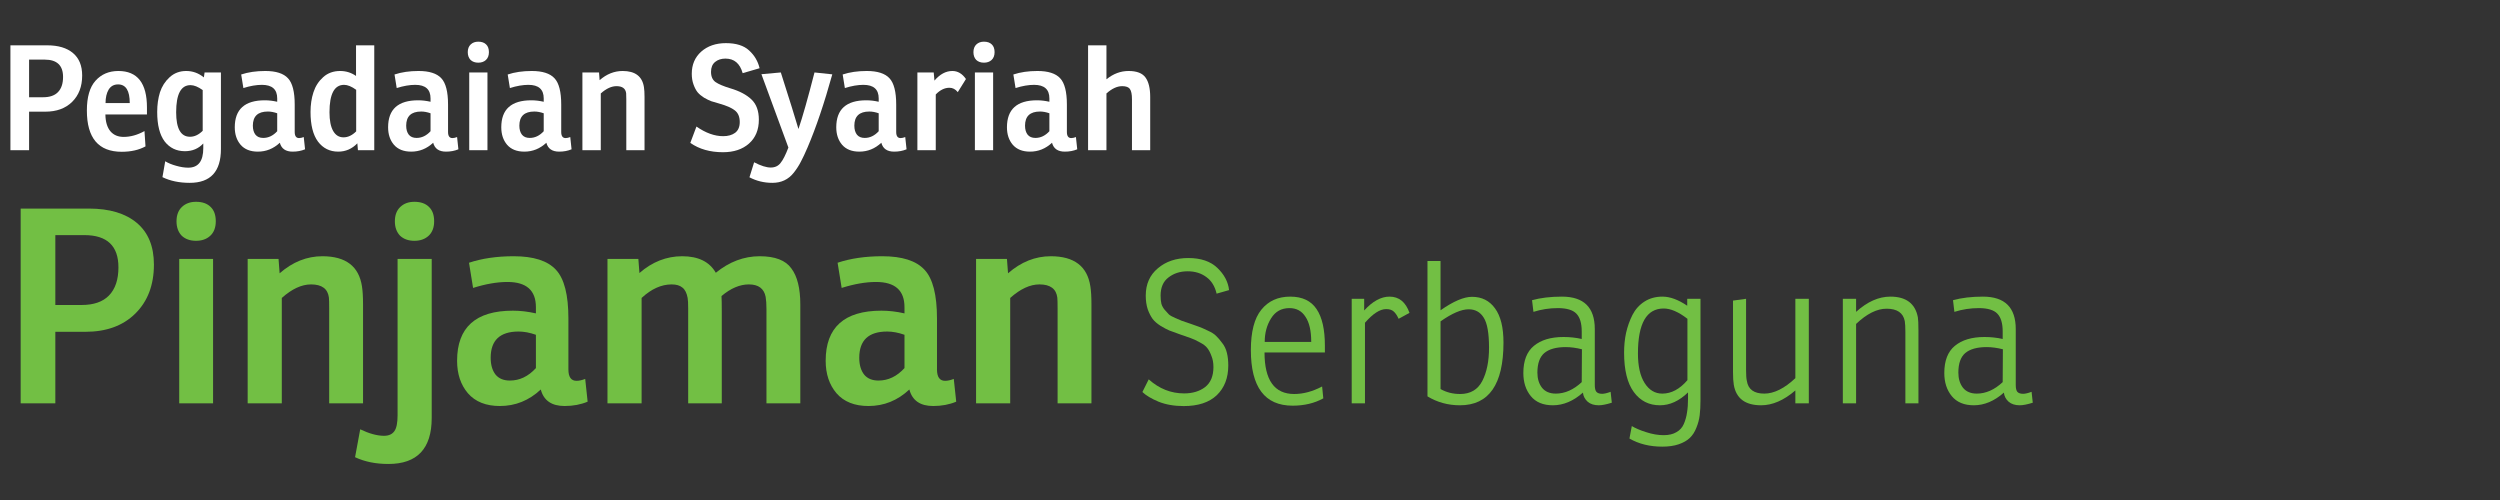 <svg width="240" height="48" viewBox="0 0 240 48" fill="none" xmlns="http://www.w3.org/2000/svg">
<rect x="0" y="0" width="240" height="48" fill="#333333" stroke="none"/>
<path d="M2.792 10.721V14.417H1V4.351H4.528C5.592 4.351 6.418 4.598 7.006 5.093C7.594 5.587 7.888 6.306 7.888 7.249C7.888 8.303 7.566 9.148 6.922 9.783C6.287 10.408 5.429 10.721 4.346 10.721H2.792ZM2.792 9.335H4.15C4.775 9.335 5.247 9.171 5.564 8.845C5.891 8.509 6.054 8.023 6.054 7.389C6.054 6.278 5.466 5.723 4.29 5.723H2.792V9.335Z" fill="white"/>
<path d="M14.108 10.987H10.118C10.127 11.687 10.286 12.223 10.594 12.597C10.902 12.961 11.326 13.143 11.868 13.143C12.53 13.143 13.198 12.956 13.87 12.583L13.968 14.053C13.333 14.398 12.572 14.571 11.686 14.571C9.455 14.571 8.34 13.25 8.34 10.609C8.34 9.321 8.615 8.369 9.166 7.753C9.726 7.127 10.458 6.815 11.364 6.815C13.193 6.815 14.108 7.981 14.108 10.315V10.987ZM12.456 9.895C12.456 8.7 12.082 8.103 11.336 8.103C10.934 8.103 10.631 8.271 10.426 8.607C10.23 8.943 10.132 9.372 10.132 9.895H12.456Z" fill="white"/>
<path d="M19.571 7.431L19.641 6.955H21.209V14.305C21.209 16.47 20.211 17.553 18.213 17.553C17.215 17.553 16.342 17.371 15.595 17.007L15.861 15.481C16.151 15.658 16.501 15.803 16.911 15.915C17.331 16.036 17.719 16.097 18.073 16.097C19.035 16.097 19.515 15.471 19.515 14.221V13.773C19.058 14.267 18.47 14.515 17.751 14.515C16.939 14.515 16.291 14.202 15.805 13.577C15.329 12.942 15.091 11.999 15.091 10.749C15.091 10.058 15.18 9.428 15.357 8.859C15.544 8.289 15.852 7.809 16.281 7.417C16.72 7.015 17.252 6.815 17.877 6.815C18.503 6.815 19.067 7.02 19.571 7.431ZM19.459 12.555V8.649C19.021 8.331 18.629 8.173 18.283 8.173C17.369 8.173 16.911 9.041 16.911 10.777C16.911 12.345 17.355 13.129 18.241 13.129C18.671 13.129 19.077 12.937 19.459 12.555Z" fill="white"/>
<path d="M23.364 8.453L23.154 7.151C23.826 6.927 24.596 6.815 25.464 6.815C26.491 6.815 27.219 7.048 27.648 7.515C28.077 7.972 28.292 8.812 28.292 10.035V12.667C28.292 13.059 28.432 13.255 28.712 13.255C28.843 13.255 28.992 13.222 29.16 13.157L29.286 14.333C28.931 14.482 28.535 14.557 28.096 14.557C27.424 14.557 27.013 14.272 26.864 13.703C26.257 14.272 25.553 14.557 24.75 14.557C24.031 14.557 23.481 14.337 23.098 13.899C22.725 13.46 22.538 12.9 22.538 12.219C22.538 10.492 23.499 9.629 25.422 9.629C25.805 9.629 26.201 9.675 26.612 9.769V9.447C26.612 8.579 26.122 8.145 25.142 8.145C24.61 8.145 24.017 8.247 23.364 8.453ZM26.612 12.597V10.875C26.295 10.763 25.996 10.707 25.716 10.707C24.755 10.707 24.274 11.159 24.274 12.065C24.274 12.429 24.358 12.718 24.526 12.933C24.694 13.138 24.941 13.241 25.268 13.241C25.772 13.241 26.22 13.026 26.612 12.597Z" fill="white"/>
<path d="M34.179 7.291V4.351H35.929V14.417H34.361L34.305 13.759C33.792 14.291 33.181 14.557 32.471 14.557C31.659 14.557 31.011 14.235 30.525 13.591C30.049 12.947 29.811 11.999 29.811 10.749C29.811 10.058 29.905 9.428 30.091 8.859C30.278 8.28 30.591 7.795 31.029 7.403C31.468 7.011 32.009 6.815 32.653 6.815C33.213 6.815 33.722 6.973 34.179 7.291ZM34.193 12.611V8.621C33.755 8.303 33.367 8.145 33.031 8.145C32.098 8.145 31.631 9.022 31.631 10.777C31.631 11.561 31.748 12.158 31.981 12.569C32.215 12.979 32.546 13.185 32.975 13.185C33.405 13.185 33.811 12.993 34.193 12.611Z" fill="white"/>
<path d="M38.084 8.453L37.874 7.151C38.546 6.927 39.316 6.815 40.184 6.815C41.211 6.815 41.939 7.048 42.368 7.515C42.797 7.972 43.012 8.812 43.012 10.035V12.667C43.012 13.059 43.152 13.255 43.432 13.255C43.563 13.255 43.712 13.222 43.88 13.157L44.006 14.333C43.651 14.482 43.255 14.557 42.816 14.557C42.144 14.557 41.733 14.272 41.584 13.703C40.977 14.272 40.273 14.557 39.47 14.557C38.751 14.557 38.201 14.337 37.818 13.899C37.445 13.46 37.258 12.9 37.258 12.219C37.258 10.492 38.219 9.629 40.142 9.629C40.525 9.629 40.921 9.675 41.332 9.769V9.447C41.332 8.579 40.842 8.145 39.862 8.145C39.33 8.145 38.737 8.247 38.084 8.453ZM41.332 12.597V10.875C41.015 10.763 40.716 10.707 40.436 10.707C39.475 10.707 38.994 11.159 38.994 12.065C38.994 12.429 39.078 12.718 39.246 12.933C39.414 13.138 39.661 13.241 39.988 13.241C40.492 13.241 40.94 13.026 41.332 12.597Z" fill="white"/>
<path d="M45.046 6.955H46.796V14.417H45.046V6.955ZM44.906 5.009C44.906 4.691 44.999 4.444 45.186 4.267C45.373 4.089 45.615 4.001 45.914 4.001C46.241 4.001 46.493 4.089 46.67 4.267C46.847 4.435 46.936 4.682 46.936 5.009C46.936 5.335 46.838 5.587 46.642 5.765C46.455 5.933 46.213 6.017 45.914 6.017C45.606 6.017 45.359 5.928 45.172 5.751C44.995 5.564 44.906 5.317 44.906 5.009Z" fill="white"/>
<path d="M48.949 8.453L48.739 7.151C49.41 6.927 50.181 6.815 51.048 6.815C52.075 6.815 52.803 7.048 53.233 7.515C53.662 7.972 53.877 8.812 53.877 10.035V12.667C53.877 13.059 54.017 13.255 54.297 13.255C54.427 13.255 54.577 13.222 54.745 13.157L54.87 14.333C54.516 14.482 54.119 14.557 53.681 14.557C53.008 14.557 52.598 14.272 52.449 13.703C51.842 14.272 51.137 14.557 50.334 14.557C49.616 14.557 49.065 14.337 48.682 13.899C48.309 13.46 48.123 12.9 48.123 12.219C48.123 10.492 49.084 9.629 51.007 9.629C51.389 9.629 51.786 9.675 52.197 9.769V9.447C52.197 8.579 51.706 8.145 50.727 8.145C50.194 8.145 49.602 8.247 48.949 8.453ZM52.197 12.597V10.875C51.879 10.763 51.581 10.707 51.3 10.707C50.339 10.707 49.858 11.159 49.858 12.065C49.858 12.429 49.943 12.718 50.111 12.933C50.279 13.138 50.526 13.241 50.852 13.241C51.356 13.241 51.804 13.026 52.197 12.597Z" fill="white"/>
<path d="M57.507 6.955L57.563 7.697C58.235 7.109 58.972 6.815 59.775 6.815C60.979 6.815 61.66 7.333 61.819 8.369C61.856 8.602 61.875 8.915 61.875 9.307V14.417H60.125V9.531C60.125 9.241 60.12 9.05 60.111 8.957C60.055 8.499 59.747 8.271 59.187 8.271C58.701 8.271 58.197 8.504 57.675 8.971V14.417H55.911V6.955H57.507Z" fill="white"/>
<path d="M66.27 13.717L66.859 12.149C67.745 12.765 68.599 13.073 69.421 13.073C69.897 13.073 70.279 12.965 70.569 12.751C70.867 12.527 71.016 12.181 71.016 11.715C71.016 11.211 70.858 10.837 70.54 10.595C70.233 10.352 69.728 10.133 69.028 9.937C68.73 9.853 68.478 9.778 68.272 9.713C68.076 9.638 67.848 9.526 67.587 9.377C67.335 9.218 67.129 9.045 66.971 8.859C66.821 8.672 66.691 8.425 66.579 8.117C66.466 7.809 66.41 7.463 66.41 7.081C66.41 6.203 66.714 5.494 67.32 4.953C67.936 4.411 68.725 4.141 69.686 4.141C70.666 4.141 71.409 4.374 71.912 4.841C72.426 5.307 72.762 5.877 72.921 6.549L71.296 7.025C71.035 6.091 70.484 5.625 69.644 5.625C69.243 5.625 68.912 5.732 68.65 5.947C68.389 6.161 68.258 6.479 68.258 6.899C68.258 7.347 68.403 7.673 68.692 7.879C68.991 8.084 69.467 8.285 70.121 8.481C70.998 8.742 71.67 9.097 72.136 9.545C72.612 9.993 72.85 10.641 72.85 11.491C72.85 12.461 72.533 13.227 71.898 13.787C71.273 14.337 70.442 14.613 69.406 14.613C68.165 14.613 67.12 14.314 66.27 13.717Z" fill="white"/>
<path d="M78.192 6.955L79.9 7.137C79.125 9.927 78.336 12.261 77.534 14.137C77.291 14.706 77.076 15.163 76.89 15.509C76.712 15.863 76.488 16.213 76.218 16.559C75.947 16.904 75.639 17.156 75.294 17.315C74.958 17.473 74.575 17.553 74.146 17.553C73.352 17.553 72.62 17.375 71.948 17.021L72.396 15.579C73.04 15.915 73.572 16.083 73.992 16.083C74.393 16.083 74.706 15.938 74.93 15.649C75.163 15.369 75.415 14.874 75.686 14.165L73.096 7.123L74.958 6.955L76.008 10.273C76.297 11.215 76.512 11.92 76.652 12.387C77.034 11.276 77.548 9.465 78.192 6.955Z" fill="white"/>
<path d="M81.107 8.453L80.897 7.151C81.569 6.927 82.339 6.815 83.207 6.815C84.234 6.815 84.962 7.048 85.391 7.515C85.82 7.972 86.035 8.812 86.035 10.035V12.667C86.035 13.059 86.175 13.255 86.455 13.255C86.586 13.255 86.735 13.222 86.903 13.157L87.029 14.333C86.674 14.482 86.278 14.557 85.839 14.557C85.167 14.557 84.756 14.272 84.607 13.703C84 14.272 83.296 14.557 82.493 14.557C81.774 14.557 81.224 14.337 80.841 13.899C80.468 13.46 80.281 12.9 80.281 12.219C80.281 10.492 81.242 9.629 83.165 9.629C83.548 9.629 83.944 9.675 84.355 9.769V9.447C84.355 8.579 83.865 8.145 82.885 8.145C82.353 8.145 81.76 8.247 81.107 8.453ZM84.355 12.597V10.875C84.038 10.763 83.739 10.707 83.459 10.707C82.498 10.707 82.017 11.159 82.017 12.065C82.017 12.429 82.101 12.718 82.269 12.933C82.437 13.138 82.684 13.241 83.011 13.241C83.515 13.241 83.963 13.026 84.355 12.597Z" fill="white"/>
<path d="M91.429 6.815C91.942 6.815 92.376 7.071 92.731 7.585L91.947 8.845C91.723 8.565 91.457 8.425 91.149 8.425C90.682 8.425 90.244 8.639 89.833 9.069V14.417H88.069V6.955H89.637L89.707 7.739C90.23 7.123 90.804 6.815 91.429 6.815Z" fill="white"/>
<path d="M93.59 6.955H95.34V14.417H93.59V6.955ZM93.45 5.009C93.45 4.691 93.543 4.444 93.73 4.267C93.917 4.089 94.159 4.001 94.458 4.001C94.785 4.001 95.037 4.089 95.214 4.267C95.391 4.435 95.48 4.682 95.48 5.009C95.48 5.335 95.382 5.587 95.186 5.765C94.999 5.933 94.757 6.017 94.458 6.017C94.15 6.017 93.903 5.928 93.716 5.751C93.539 5.564 93.45 5.317 93.45 5.009Z" fill="white"/>
<path d="M97.493 8.453L97.283 7.151C97.955 6.927 98.725 6.815 99.593 6.815C100.619 6.815 101.347 7.048 101.777 7.515C102.206 7.972 102.421 8.812 102.421 10.035V12.667C102.421 13.059 102.561 13.255 102.841 13.255C102.971 13.255 103.121 13.222 103.289 13.157L103.415 14.333C103.06 14.482 102.663 14.557 102.225 14.557C101.553 14.557 101.142 14.272 100.993 13.703C100.386 14.272 99.681 14.557 98.879 14.557C98.16 14.557 97.609 14.337 97.227 13.899C96.853 13.46 96.667 12.9 96.667 12.219C96.667 10.492 97.628 9.629 99.551 9.629C99.933 9.629 100.33 9.675 100.741 9.769V9.447C100.741 8.579 100.251 8.145 99.271 8.145C98.739 8.145 98.146 8.247 97.493 8.453ZM100.741 12.597V10.875C100.423 10.763 100.125 10.707 99.845 10.707C98.883 10.707 98.403 11.159 98.403 12.065C98.403 12.429 98.487 12.718 98.655 12.933C98.823 13.138 99.07 13.241 99.397 13.241C99.901 13.241 100.349 13.026 100.741 12.597Z" fill="white"/>
<path d="M108.347 6.815C109.131 6.815 109.672 7.025 109.971 7.445C110.269 7.855 110.419 8.476 110.419 9.307V14.417H108.669V9.531C108.669 9.055 108.603 8.728 108.473 8.551C108.351 8.364 108.104 8.271 107.731 8.271C107.245 8.271 106.741 8.504 106.219 8.971V14.417H104.455V4.351H106.219V7.613C106.872 7.081 107.581 6.815 108.347 6.815Z" fill="white"/>
<path d="M5.312 31.853V38.717H1.984V20.023H8.536C10.512 20.023 12.046 20.482 13.138 21.401C14.23 22.319 14.776 23.654 14.776 25.405C14.776 27.363 14.178 28.932 12.982 30.111C11.803 31.272 10.209 31.853 8.198 31.853H5.312ZM5.312 29.279H7.834C8.995 29.279 9.871 28.975 10.46 28.369C11.067 27.745 11.37 26.843 11.37 25.665C11.37 23.602 10.278 22.571 8.094 22.571H5.312V29.279Z" fill="#72BF44"/>
<path d="M17.205 24.859H20.455V38.717H17.205V24.859ZM16.945 21.245C16.945 20.655 17.118 20.196 17.465 19.867C17.812 19.537 18.262 19.373 18.817 19.373C19.424 19.373 19.892 19.537 20.221 19.867C20.55 20.179 20.715 20.638 20.715 21.245C20.715 21.851 20.533 22.319 20.169 22.649C19.822 22.961 19.372 23.117 18.817 23.117C18.245 23.117 17.786 22.952 17.439 22.623C17.11 22.276 16.945 21.817 16.945 21.245Z" fill="#72BF44"/>
<path d="M26.74 24.859L26.844 26.237C28.092 25.145 29.462 24.599 30.952 24.599C33.188 24.599 34.454 25.561 34.748 27.485C34.818 27.918 34.852 28.499 34.852 29.227V38.717H31.602V29.643C31.602 29.105 31.594 28.75 31.576 28.577C31.472 27.727 30.9 27.303 29.86 27.303C28.959 27.303 28.023 27.736 27.052 28.603V38.717H23.776V24.859H26.74Z" fill="#72BF44"/>
<path d="M41.444 24.859V40.121C41.444 43.067 40.057 44.541 37.284 44.541C36.071 44.541 35.005 44.324 34.086 43.891L34.58 41.213C35.447 41.629 36.209 41.837 36.868 41.837C37.319 41.837 37.648 41.689 37.856 41.395C38.064 41.117 38.168 40.606 38.168 39.861V24.859H41.444ZM37.908 21.245C37.908 20.655 38.081 20.196 38.428 19.867C38.775 19.537 39.225 19.373 39.78 19.373C40.387 19.373 40.855 19.537 41.184 19.867C41.513 20.179 41.678 20.638 41.678 21.245C41.678 21.851 41.496 22.319 41.132 22.649C40.785 22.961 40.334 23.117 39.78 23.117C39.208 23.117 38.749 22.952 38.402 22.623C38.072 22.276 37.908 21.817 37.908 21.245Z" fill="#72BF44"/>
<path d="M45.415 27.641L45.025 25.223C46.273 24.807 47.703 24.599 49.315 24.599C51.221 24.599 52.573 25.032 53.371 25.899C54.168 26.748 54.567 28.308 54.567 30.579V35.467C54.567 36.195 54.827 36.559 55.347 36.559C55.589 36.559 55.867 36.498 56.179 36.377L56.413 38.561C55.754 38.838 55.017 38.977 54.203 38.977C52.955 38.977 52.192 38.448 51.915 37.391C50.788 38.448 49.479 38.977 47.989 38.977C46.654 38.977 45.631 38.569 44.921 37.755C44.227 36.94 43.881 35.9 43.881 34.635C43.881 31.428 45.666 29.825 49.237 29.825C49.947 29.825 50.684 29.911 51.447 30.085V29.487C51.447 27.875 50.537 27.069 48.717 27.069C47.729 27.069 46.628 27.259 45.415 27.641ZM51.447 35.337V32.139C50.857 31.931 50.303 31.827 49.783 31.827C47.997 31.827 47.105 32.667 47.105 34.349C47.105 35.025 47.261 35.562 47.573 35.961C47.885 36.342 48.344 36.533 48.951 36.533C49.887 36.533 50.719 36.134 51.447 35.337Z" fill="#72BF44"/>
<path d="M65.494 24.599C67.037 24.599 68.112 25.127 68.718 26.185C70.018 25.127 71.422 24.599 72.93 24.599C74.404 24.599 75.418 24.989 75.972 25.769C76.544 26.531 76.83 27.684 76.83 29.227V38.717H73.58V29.643C73.58 29.192 73.554 28.811 73.502 28.499C73.346 27.701 72.809 27.303 71.89 27.303C71.024 27.303 70.148 27.675 69.264 28.421C69.282 28.698 69.29 29.175 69.29 29.851V38.717H66.066V29.643C66.066 29.14 66.049 28.793 66.014 28.603C65.928 28.135 65.763 27.805 65.52 27.615C65.278 27.407 64.931 27.303 64.48 27.303C63.492 27.303 62.53 27.736 61.594 28.603V38.717H58.318V24.859H61.282L61.386 26.211C62.617 25.136 63.986 24.599 65.494 24.599Z" fill="#72BF44"/>
<path d="M80.799 27.641L80.409 25.223C81.657 24.807 83.087 24.599 84.699 24.599C86.606 24.599 87.958 25.032 88.755 25.899C89.553 26.748 89.951 28.308 89.951 30.579V35.467C89.951 36.195 90.211 36.559 90.731 36.559C90.974 36.559 91.251 36.498 91.563 36.377L91.797 38.561C91.139 38.838 90.402 38.977 89.587 38.977C88.339 38.977 87.577 38.448 87.299 37.391C86.173 38.448 84.864 38.977 83.373 38.977C82.039 38.977 81.016 38.569 80.305 37.755C79.612 36.94 79.265 35.9 79.265 34.635C79.265 31.428 81.051 29.825 84.621 29.825C85.332 29.825 86.069 29.911 86.831 30.085V29.487C86.831 27.875 85.921 27.069 84.101 27.069C83.113 27.069 82.013 27.259 80.799 27.641ZM86.831 35.337V32.139C86.242 31.931 85.687 31.827 85.167 31.827C83.382 31.827 82.489 32.667 82.489 34.349C82.489 35.025 82.645 35.562 82.957 35.961C83.269 36.342 83.729 36.533 84.335 36.533C85.271 36.533 86.103 36.134 86.831 35.337Z" fill="#72BF44"/>
<path d="M96.667 24.859L96.771 26.237C98.019 25.145 99.388 24.599 100.879 24.599C103.115 24.599 104.38 25.561 104.675 27.485C104.744 27.918 104.779 28.499 104.779 29.227V38.717H101.529V29.643C101.529 29.105 101.52 28.75 101.503 28.577C101.399 27.727 100.827 27.303 99.787 27.303C98.886 27.303 97.95 27.736 96.979 28.603V38.717H93.703V24.859H96.667Z" fill="#72BF44"/>
<path d="M109.669 37.634L110.277 36.418C111.278 37.317 112.411 37.767 113.678 37.767C114.489 37.767 115.16 37.564 115.692 37.159C116.224 36.741 116.49 36.101 116.49 35.24C116.49 34.834 116.427 34.48 116.3 34.176C116.186 33.859 116.053 33.606 115.901 33.416C115.762 33.226 115.521 33.042 115.179 32.865C114.837 32.675 114.552 32.542 114.324 32.466C114.096 32.377 113.735 32.25 113.241 32.086C112.836 31.946 112.506 31.826 112.253 31.725C112.012 31.623 111.727 31.471 111.398 31.269C111.081 31.066 110.834 30.851 110.657 30.623C110.48 30.382 110.321 30.072 110.182 29.692C110.055 29.299 109.992 28.862 109.992 28.381C109.992 27.279 110.378 26.405 111.151 25.759C111.924 25.1 112.899 24.771 114.077 24.771C115.28 24.771 116.211 25.087 116.87 25.721C117.529 26.354 117.902 27.063 117.991 27.849L116.794 28.191C116.629 27.481 116.3 26.949 115.806 26.595C115.312 26.227 114.717 26.044 114.02 26.044C113.298 26.044 112.684 26.24 112.177 26.633C111.67 27.013 111.417 27.595 111.417 28.381C111.417 28.672 111.442 28.932 111.493 29.16C111.556 29.375 111.664 29.571 111.816 29.749C111.968 29.926 112.101 30.072 112.215 30.186C112.329 30.287 112.532 30.401 112.823 30.528C113.114 30.654 113.323 30.743 113.45 30.794C113.589 30.844 113.849 30.933 114.229 31.06C114.66 31.212 114.964 31.319 115.141 31.383C115.318 31.446 115.591 31.566 115.958 31.744C116.325 31.908 116.591 32.079 116.756 32.257C116.933 32.421 117.123 32.643 117.326 32.922C117.541 33.188 117.693 33.504 117.782 33.872C117.871 34.226 117.915 34.632 117.915 35.088C117.915 36.278 117.548 37.228 116.813 37.938C116.078 38.634 115.021 38.983 113.64 38.983C112.728 38.983 111.924 38.843 111.227 38.565C110.53 38.273 110.011 37.963 109.669 37.634Z" fill="#72BF44"/>
<path d="M127.189 33.834H121.394C121.394 36.494 122.344 37.824 124.244 37.824C125.118 37.824 126.011 37.583 126.923 37.102L127.037 38.242C126.189 38.71 125.207 38.945 124.092 38.945C121.42 38.945 120.083 37.165 120.083 33.606C120.083 31.845 120.419 30.553 121.09 29.73C121.762 28.894 122.686 28.476 123.864 28.476C125.017 28.476 125.859 28.875 126.391 29.673C126.923 30.458 127.189 31.623 127.189 33.169V33.834ZM125.878 32.827C125.878 31.763 125.695 30.958 125.327 30.414C124.973 29.856 124.46 29.578 123.788 29.578C123.016 29.578 122.427 29.907 122.021 30.566C121.616 31.212 121.413 31.965 121.413 32.827H125.878Z" fill="#72BF44"/>
<path d="M133.393 28.476C134.305 28.476 134.945 28.995 135.312 30.034L134.267 30.604C134.115 30.274 133.957 30.04 133.792 29.901C133.628 29.749 133.387 29.673 133.07 29.673C132.475 29.673 131.797 30.11 131.037 30.984V38.717H129.764V28.685H130.961V29.806C131.772 28.919 132.583 28.476 133.393 28.476Z" fill="#72BF44"/>
<path d="M138.292 29.787C139.52 28.925 140.527 28.495 141.313 28.495C142.25 28.495 142.985 28.862 143.517 29.597C144.061 30.331 144.334 31.427 144.334 32.884C144.334 36.899 142.94 38.907 140.154 38.907C139.014 38.907 137.975 38.622 137.038 38.052V25.056H138.292V29.787ZM142.947 33.378C142.947 31.984 142.776 31.022 142.434 30.49C142.104 29.958 141.623 29.692 140.99 29.692C140.293 29.692 139.394 30.078 138.292 30.851V37.349C138.849 37.665 139.476 37.824 140.173 37.824C141.161 37.824 141.87 37.406 142.301 36.57C142.731 35.734 142.947 34.67 142.947 33.378Z" fill="#72BF44"/>
<path d="M147.21 29.939L147.077 28.818C147.9 28.59 148.857 28.476 149.946 28.476C152.049 28.476 153.1 29.514 153.1 31.592V36.969C153.1 37.273 153.151 37.488 153.252 37.615C153.366 37.741 153.55 37.805 153.803 37.805C154.006 37.805 154.278 37.741 154.62 37.615L154.734 38.66C154.215 38.824 153.797 38.907 153.48 38.907C153.037 38.907 152.682 38.793 152.416 38.565C152.15 38.324 151.998 38.033 151.96 37.691C151.048 38.501 150.085 38.907 149.072 38.907C148.147 38.907 147.444 38.615 146.963 38.033C146.482 37.45 146.241 36.709 146.241 35.81C146.241 34.632 146.577 33.764 147.248 33.207C147.932 32.637 148.882 32.352 150.098 32.352C150.706 32.352 151.289 32.415 151.846 32.542V31.82C151.846 31.034 151.675 30.464 151.333 30.11C150.991 29.755 150.396 29.578 149.547 29.578C148.749 29.578 147.97 29.698 147.21 29.939ZM151.846 36.684L151.865 33.53C151.308 33.39 150.788 33.321 150.307 33.321C149.395 33.321 148.711 33.511 148.255 33.891C147.812 34.271 147.59 34.898 147.59 35.772C147.59 36.354 147.736 36.836 148.027 37.216C148.331 37.596 148.774 37.786 149.357 37.786C150.231 37.786 151.061 37.418 151.846 36.684Z" fill="#72BF44"/>
<path d="M159.599 28.476C160.321 28.476 161.112 28.767 161.974 29.35V28.685H163.247V38.432C163.247 38.976 163.221 39.451 163.171 39.857C163.12 40.275 163.012 40.68 162.848 41.073C162.696 41.465 162.487 41.788 162.221 42.042C161.955 42.295 161.6 42.498 161.157 42.65C160.713 42.802 160.188 42.878 159.58 42.878C158.376 42.878 157.325 42.618 156.426 42.099L156.654 40.902C157.008 41.117 157.471 41.313 158.041 41.491C158.623 41.681 159.181 41.776 159.713 41.776C160.207 41.776 160.612 41.681 160.929 41.491C161.258 41.313 161.499 41.047 161.651 40.693C161.803 40.338 161.904 39.971 161.955 39.591C162.018 39.223 162.05 38.78 162.05 38.261V37.672C161.201 38.495 160.302 38.907 159.352 38.907C158.3 38.907 157.464 38.482 156.844 37.634C156.223 36.785 155.913 35.525 155.913 33.853C155.913 33.181 155.976 32.548 156.103 31.953C156.242 31.345 156.445 30.775 156.711 30.243C156.989 29.698 157.376 29.267 157.87 28.951C158.364 28.634 158.94 28.476 159.599 28.476ZM157.243 33.929C157.243 35.157 157.458 36.107 157.889 36.779C158.319 37.45 158.883 37.786 159.58 37.786C160.454 37.786 161.258 37.355 161.993 36.494V30.604C161.144 29.945 160.384 29.616 159.713 29.616C158.066 29.616 157.243 31.053 157.243 33.929Z" fill="#72BF44"/>
<path d="M169.067 38.907C167.547 38.907 166.673 38.254 166.445 36.95C166.394 36.658 166.369 36.247 166.369 35.715V28.856L167.623 28.685V35.544C167.623 36.025 167.648 36.367 167.699 36.57C167.826 37.38 168.383 37.786 169.371 37.786C170.308 37.786 171.303 37.292 172.354 36.304V28.685H173.646V38.717H172.354V37.482C171.252 38.432 170.156 38.907 169.067 38.907Z" fill="#72BF44"/>
<path d="M181.472 28.476C182.979 28.476 183.859 29.134 184.113 30.452C184.151 30.667 184.17 31.079 184.17 31.687V38.717H182.916V31.858C182.916 31.414 182.897 31.072 182.859 30.832C182.707 30.034 182.124 29.635 181.111 29.635C180.186 29.635 179.211 30.122 178.185 31.098V38.717H176.912V28.685H178.185V29.939C179.261 28.963 180.357 28.476 181.472 28.476Z" fill="#72BF44"/>
<path d="M187.622 29.939L187.489 28.818C188.313 28.59 189.269 28.476 190.358 28.476C192.461 28.476 193.512 29.514 193.512 31.592V36.969C193.512 37.273 193.563 37.488 193.664 37.615C193.778 37.741 193.962 37.805 194.215 37.805C194.418 37.805 194.69 37.741 195.032 37.615L195.146 38.66C194.627 38.824 194.209 38.907 193.892 38.907C193.449 38.907 193.094 38.793 192.828 38.565C192.562 38.324 192.41 38.033 192.372 37.691C191.46 38.501 190.498 38.907 189.484 38.907C188.56 38.907 187.857 38.615 187.375 38.033C186.894 37.45 186.653 36.709 186.653 35.81C186.653 34.632 186.989 33.764 187.66 33.207C188.344 32.637 189.294 32.352 190.51 32.352C191.118 32.352 191.701 32.415 192.258 32.542V31.82C192.258 31.034 192.087 30.464 191.745 30.11C191.403 29.755 190.808 29.578 189.959 29.578C189.161 29.578 188.382 29.698 187.622 29.939ZM192.258 36.684L192.277 33.53C191.72 33.39 191.201 33.321 190.719 33.321C189.807 33.321 189.123 33.511 188.667 33.891C188.224 34.271 188.002 34.898 188.002 35.772C188.002 36.354 188.148 36.836 188.439 37.216C188.743 37.596 189.187 37.786 189.769 37.786C190.643 37.786 191.473 37.418 192.258 36.684Z" fill="#72BF44"/>
</svg>
